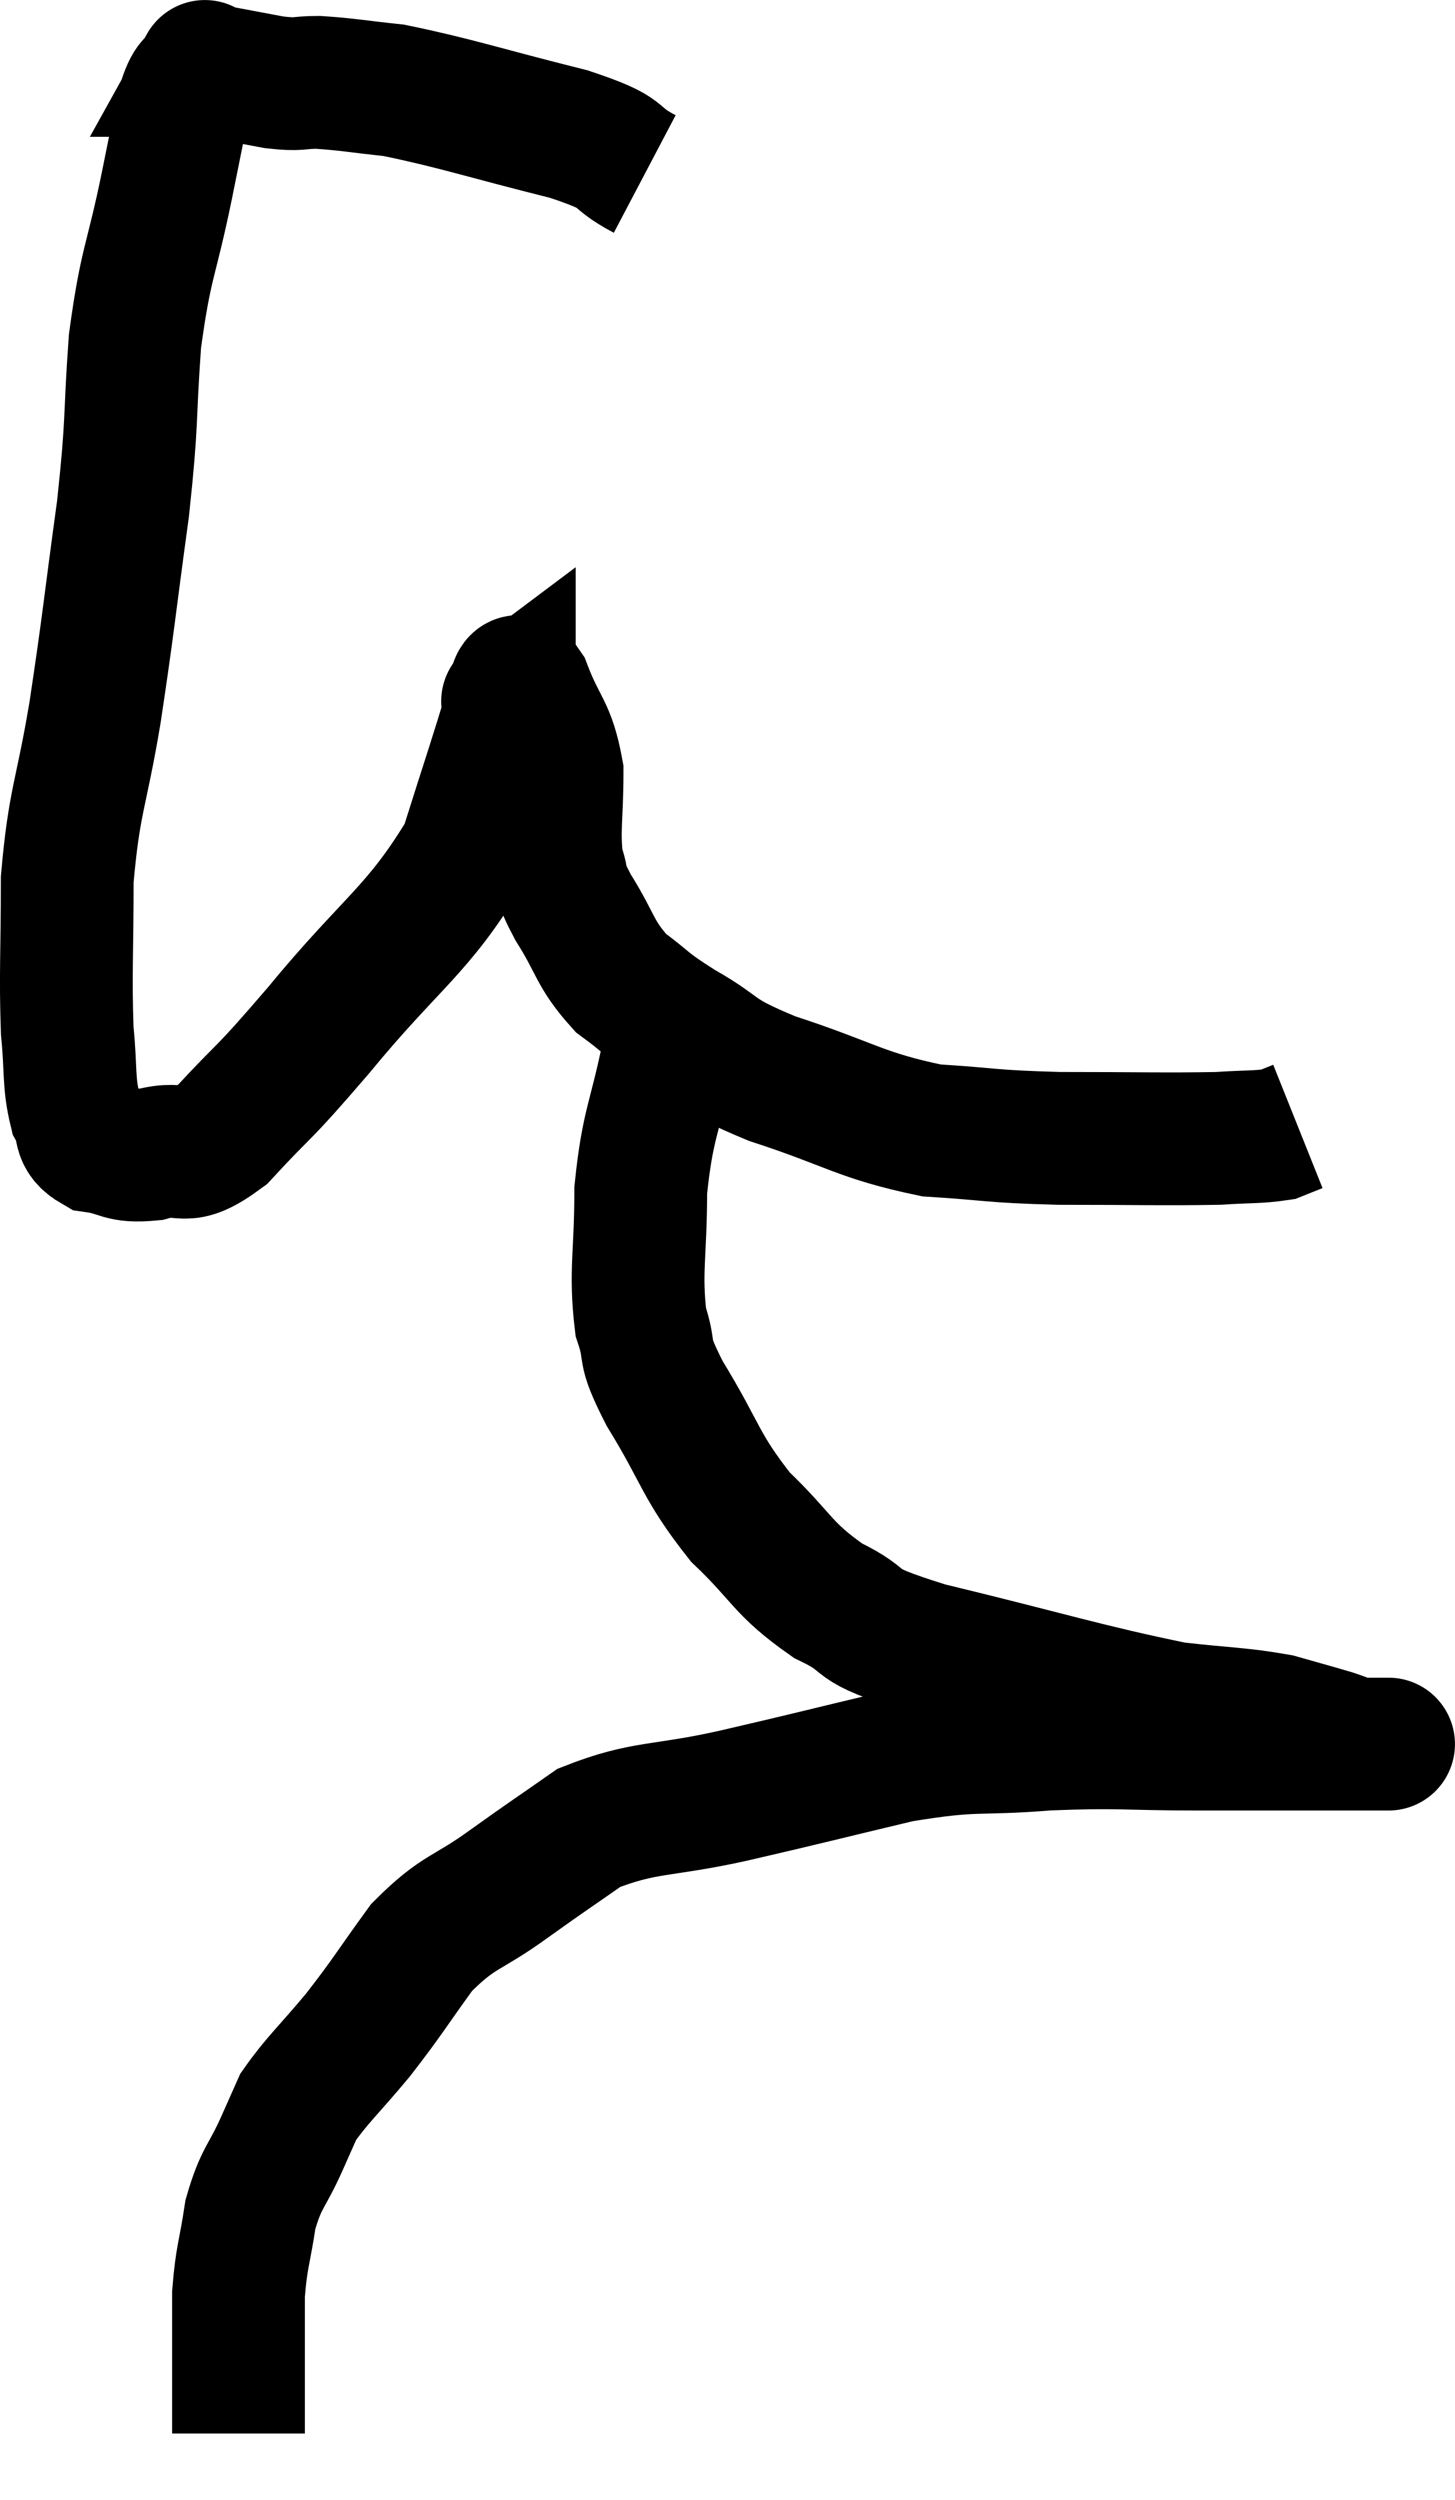 <svg xmlns="http://www.w3.org/2000/svg" viewBox="9.487 4.76 21.92 37.64" width="21.92" height="37.64"><path d="M 19.2 7.38 C 18.63 7.08, 19.005 7.095, 18.06 6.78 C 16.74 6.45, 16.365 6.315, 15.42 6.12 C 14.85 6.06, 14.73 6.03, 14.28 6 C 13.95 6, 14.025 6.045, 13.62 6 C 13.14 5.91, 12.9 5.865, 12.66 5.82 C 12.66 5.82, 12.69 5.82, 12.66 5.82 C 12.6 5.82, 12.57 5.82, 12.54 5.82 C 12.54 5.82, 12.615 5.685, 12.54 5.82 C 12.39 6.09, 12.375 5.925, 12.24 6.36 C 12.12 6.96, 12.18 6.675, 12 7.56 C 11.76 8.73, 11.685 8.685, 11.52 9.9 C 11.43 11.16, 11.49 11.025, 11.34 12.42 C 11.13 13.95, 11.13 14.085, 10.92 15.48 C 10.71 16.74, 10.605 16.8, 10.5 18 C 10.5 19.14, 10.47 19.41, 10.5 20.28 C 10.56 20.88, 10.515 21.045, 10.62 21.48 C 10.77 21.75, 10.635 21.855, 10.92 22.02 C 11.34 22.08, 11.28 22.185, 11.76 22.14 C 12.3 21.99, 12.21 22.305, 12.84 21.84 C 13.56 21.06, 13.365 21.345, 14.28 20.28 C 15.39 18.93, 15.78 18.78, 16.5 17.58 C 16.83 16.53, 16.995 16.05, 17.16 15.48 C 17.16 15.39, 17.16 15.345, 17.16 15.3 C 17.16 15.3, 17.16 15.3, 17.16 15.3 C 17.16 15.3, 17.1 15.345, 17.16 15.3 C 17.28 15.21, 17.22 14.85, 17.4 15.12 C 17.64 15.75, 17.76 15.72, 17.88 16.38 C 17.88 17.07, 17.82 17.25, 17.88 17.76 C 18 18.09, 17.88 17.97, 18.12 18.42 C 18.48 18.99, 18.435 19.11, 18.84 19.56 C 19.29 19.89, 19.17 19.86, 19.74 20.22 C 20.43 20.61, 20.175 20.61, 21.12 21 C 22.32 21.39, 22.44 21.555, 23.52 21.78 C 24.48 21.84, 24.36 21.87, 25.44 21.9 C 26.64 21.9, 27.015 21.915, 27.84 21.9 C 28.29 21.87, 28.44 21.885, 28.74 21.84 C 28.89 21.78, 28.965 21.75, 29.04 21.72 L 29.04 21.72" fill="none" stroke="black" stroke-width="2"></path><path d="M 19.68 19.74 C 19.62 20.16, 19.695 19.845, 19.56 20.58 C 19.35 21.63, 19.245 21.66, 19.14 22.68 C 19.14 23.67, 19.05 23.895, 19.14 24.66 C 19.32 25.2, 19.125 25.005, 19.5 25.74 C 20.07 26.67, 20.025 26.82, 20.64 27.6 C 21.3 28.23, 21.255 28.365, 21.96 28.86 C 22.71 29.22, 22.155 29.175, 23.46 29.58 C 25.32 30.03, 25.86 30.21, 27.18 30.48 C 27.96 30.57, 28.14 30.555, 28.74 30.66 C 29.16 30.78, 29.28 30.81, 29.58 30.9 C 29.76 30.96, 29.805 30.99, 29.94 31.02 C 30.03 31.02, 30.075 31.02, 30.12 31.02 C 30.12 31.02, 30.765 31.02, 30.12 31.02 C 28.83 31.02, 28.755 31.02, 27.54 31.02 C 26.4 31.02, 26.385 30.975, 25.26 31.02 C 24.15 31.11, 24.225 31.005, 23.04 31.2 C 21.78 31.5, 21.69 31.53, 20.52 31.8 C 19.44 32.04, 19.2 31.95, 18.36 32.28 C 17.76 32.7, 17.79 32.67, 17.16 33.12 C 16.5 33.6, 16.41 33.51, 15.84 34.08 C 15.36 34.74, 15.345 34.8, 14.88 35.4 C 14.43 35.94, 14.265 36.075, 13.98 36.48 C 13.86 36.75, 13.92 36.615, 13.74 37.02 C 13.5 37.56, 13.425 37.53, 13.26 38.1 C 13.17 38.7, 13.125 38.73, 13.08 39.3 C 13.08 39.84, 13.08 39.975, 13.08 40.38 C 13.08 40.65, 13.08 40.665, 13.08 40.92 C 13.08 41.16, 13.08 41.28, 13.08 41.4 C 13.08 41.4, 13.08 41.4, 13.08 41.4 L 13.08 41.4" fill="none" stroke="black" stroke-width="2"></path></svg>